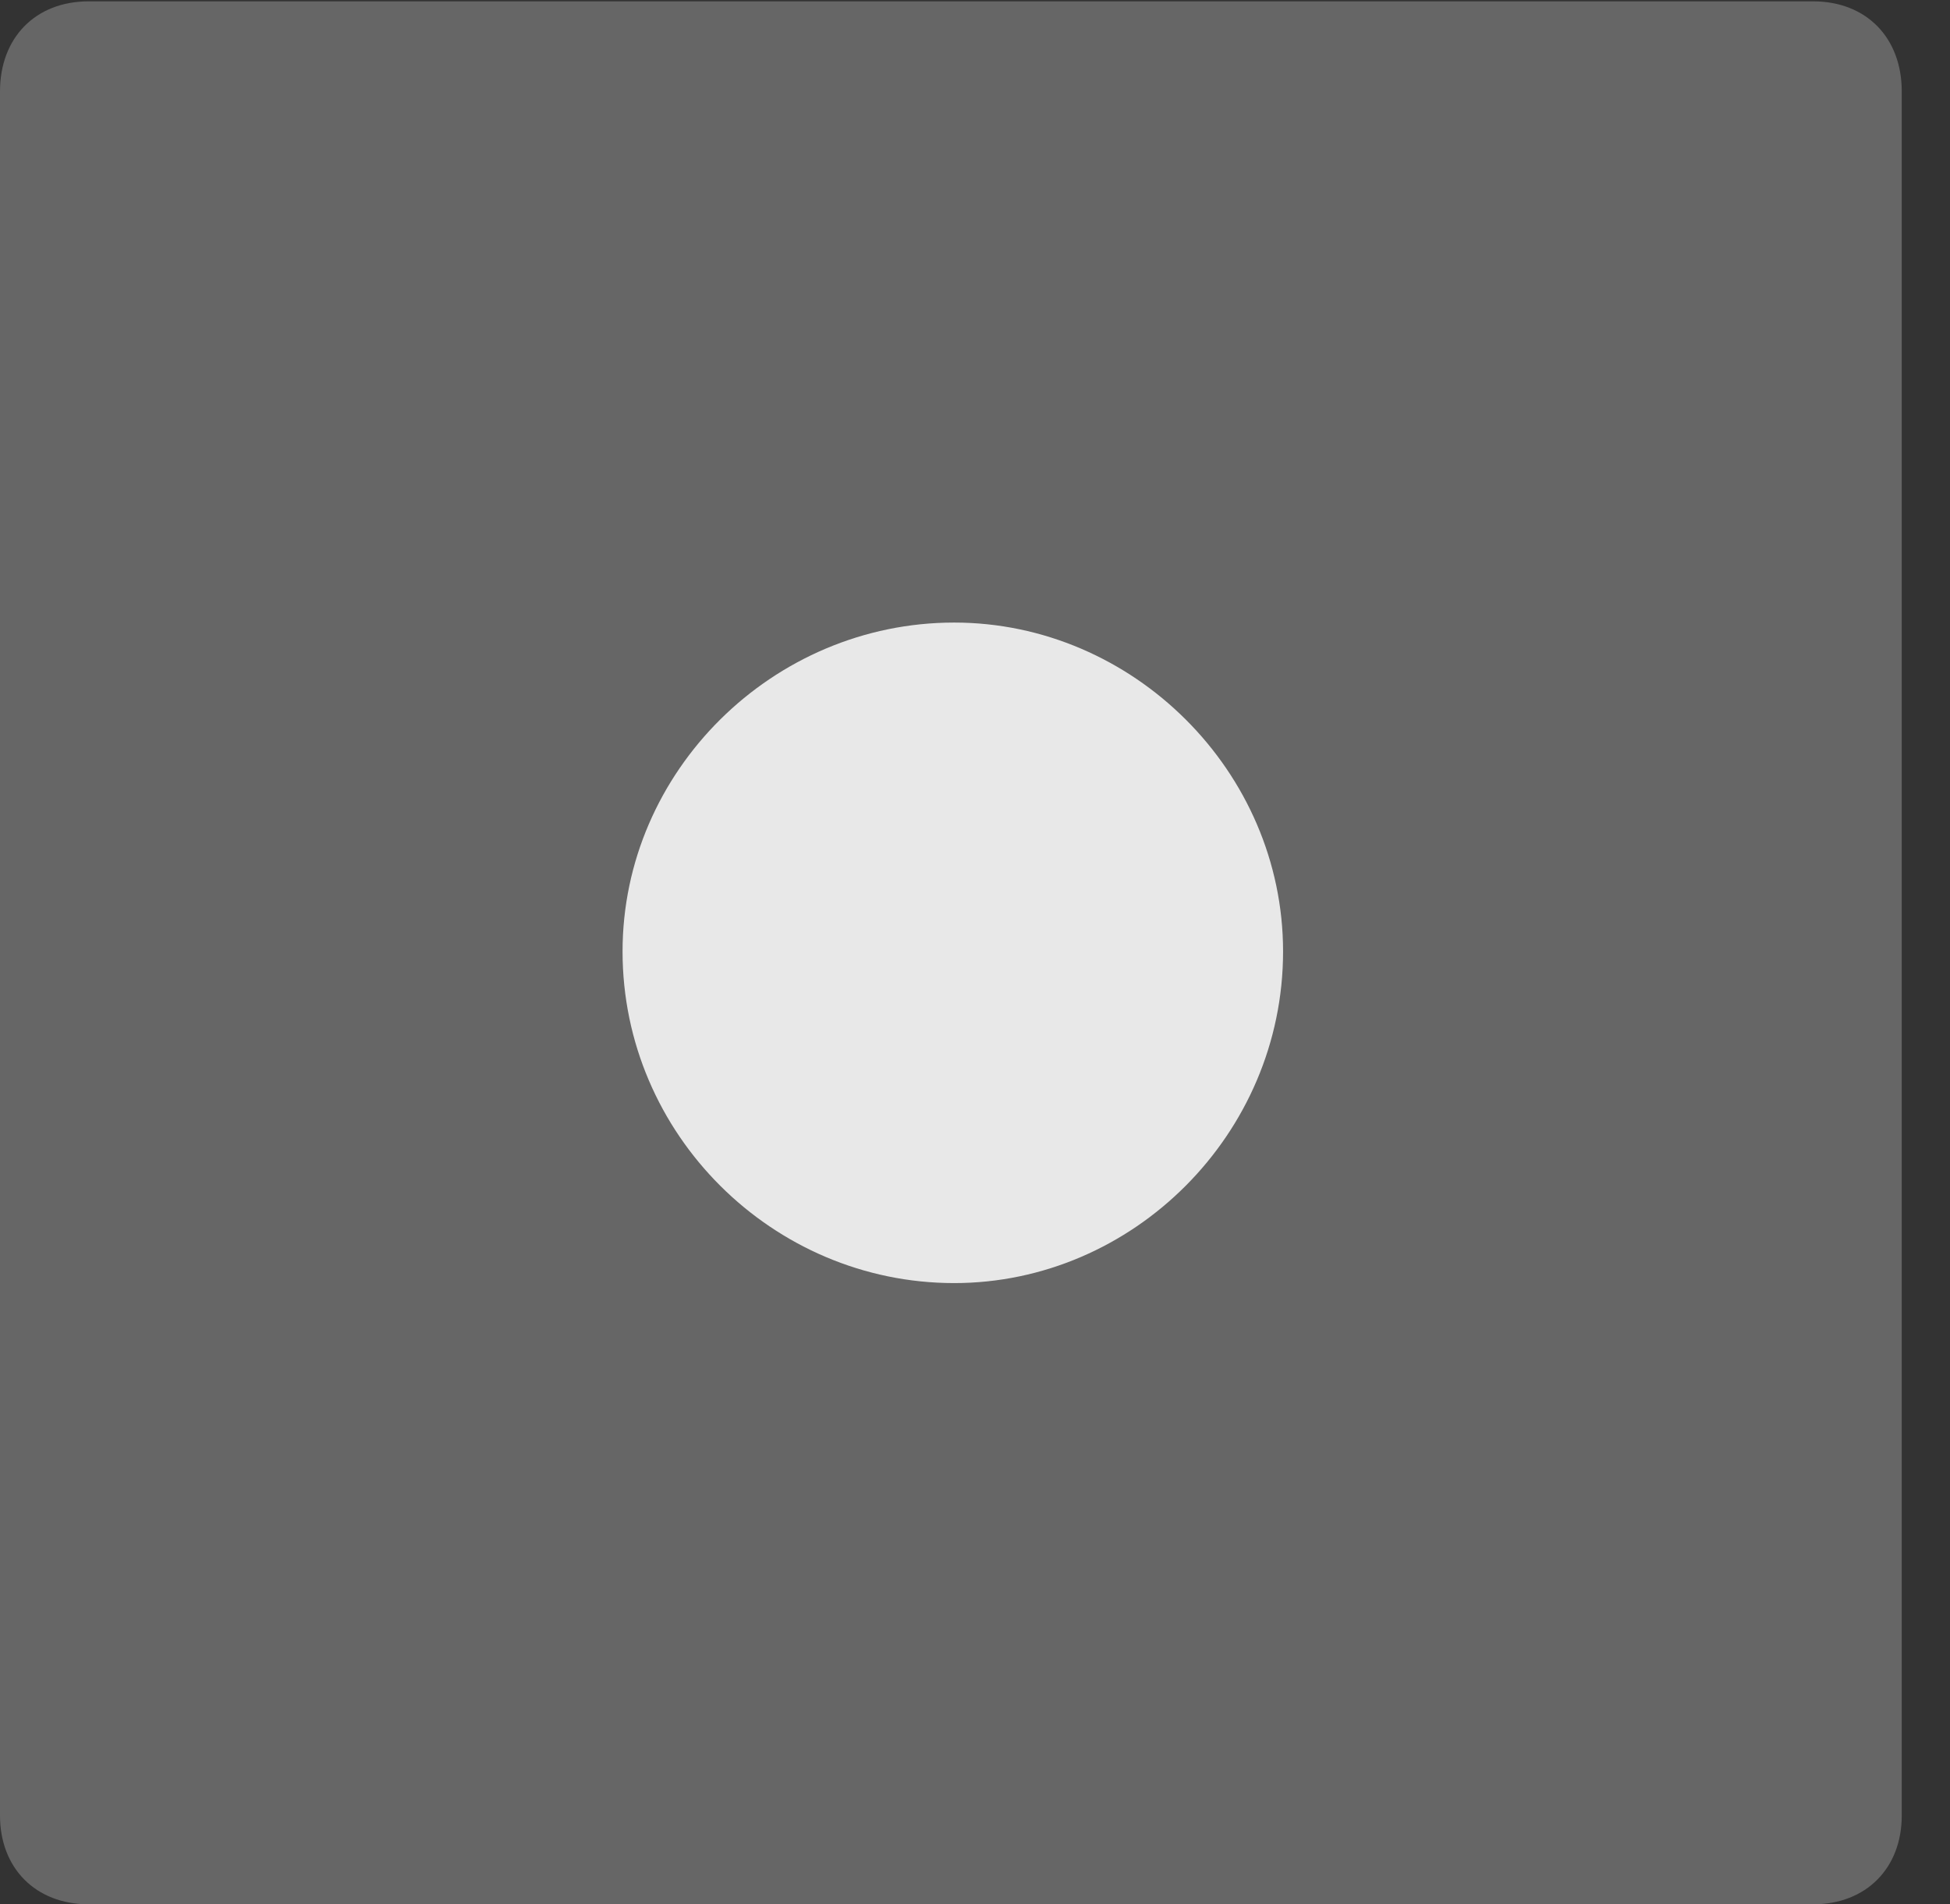 <?xml version="1.0" encoding="UTF-8"?>
<!--Generator: Apple Native CoreSVG 232.5-->
<!DOCTYPE svg
PUBLIC "-//W3C//DTD SVG 1.1//EN"
       "http://www.w3.org/Graphics/SVG/1.1/DTD/svg11.dtd">
<svg version="1.1" xmlns="http://www.w3.org/2000/svg" xmlns:xlink="http://www.w3.org/1999/xlink" width="14.59" height="14.248">
 <rect width="100%" height="100%" fill="#333333" stroke="none"/>
 <g>
  <rect height="14.248" opacity="0" width="14.59" x="0" y="0"/>
  <path d="M0 13.584C0 13.975 0.264 14.248 0.664 14.248L13.565 14.248C13.965 14.248 14.229 13.975 14.229 13.584L14.229 0.684C14.229 0.283 13.965 0.01 13.565 0.01L0.664 0.01C0.264 0.01 0 0.283 0 0.684Z" fill="#ffffff" fill-opacity="0.25"/>
  <path d="M7.139 9.6C5.781 9.6 4.658 8.486 4.658 7.119C4.658 5.771 5.781 4.658 7.139 4.658C8.477 4.658 9.6 5.771 9.6 7.119C9.6 8.486 8.477 9.6 7.139 9.6Z" fill="#ffffff" fill-opacity="0.85"/>
 </g>
</svg>
